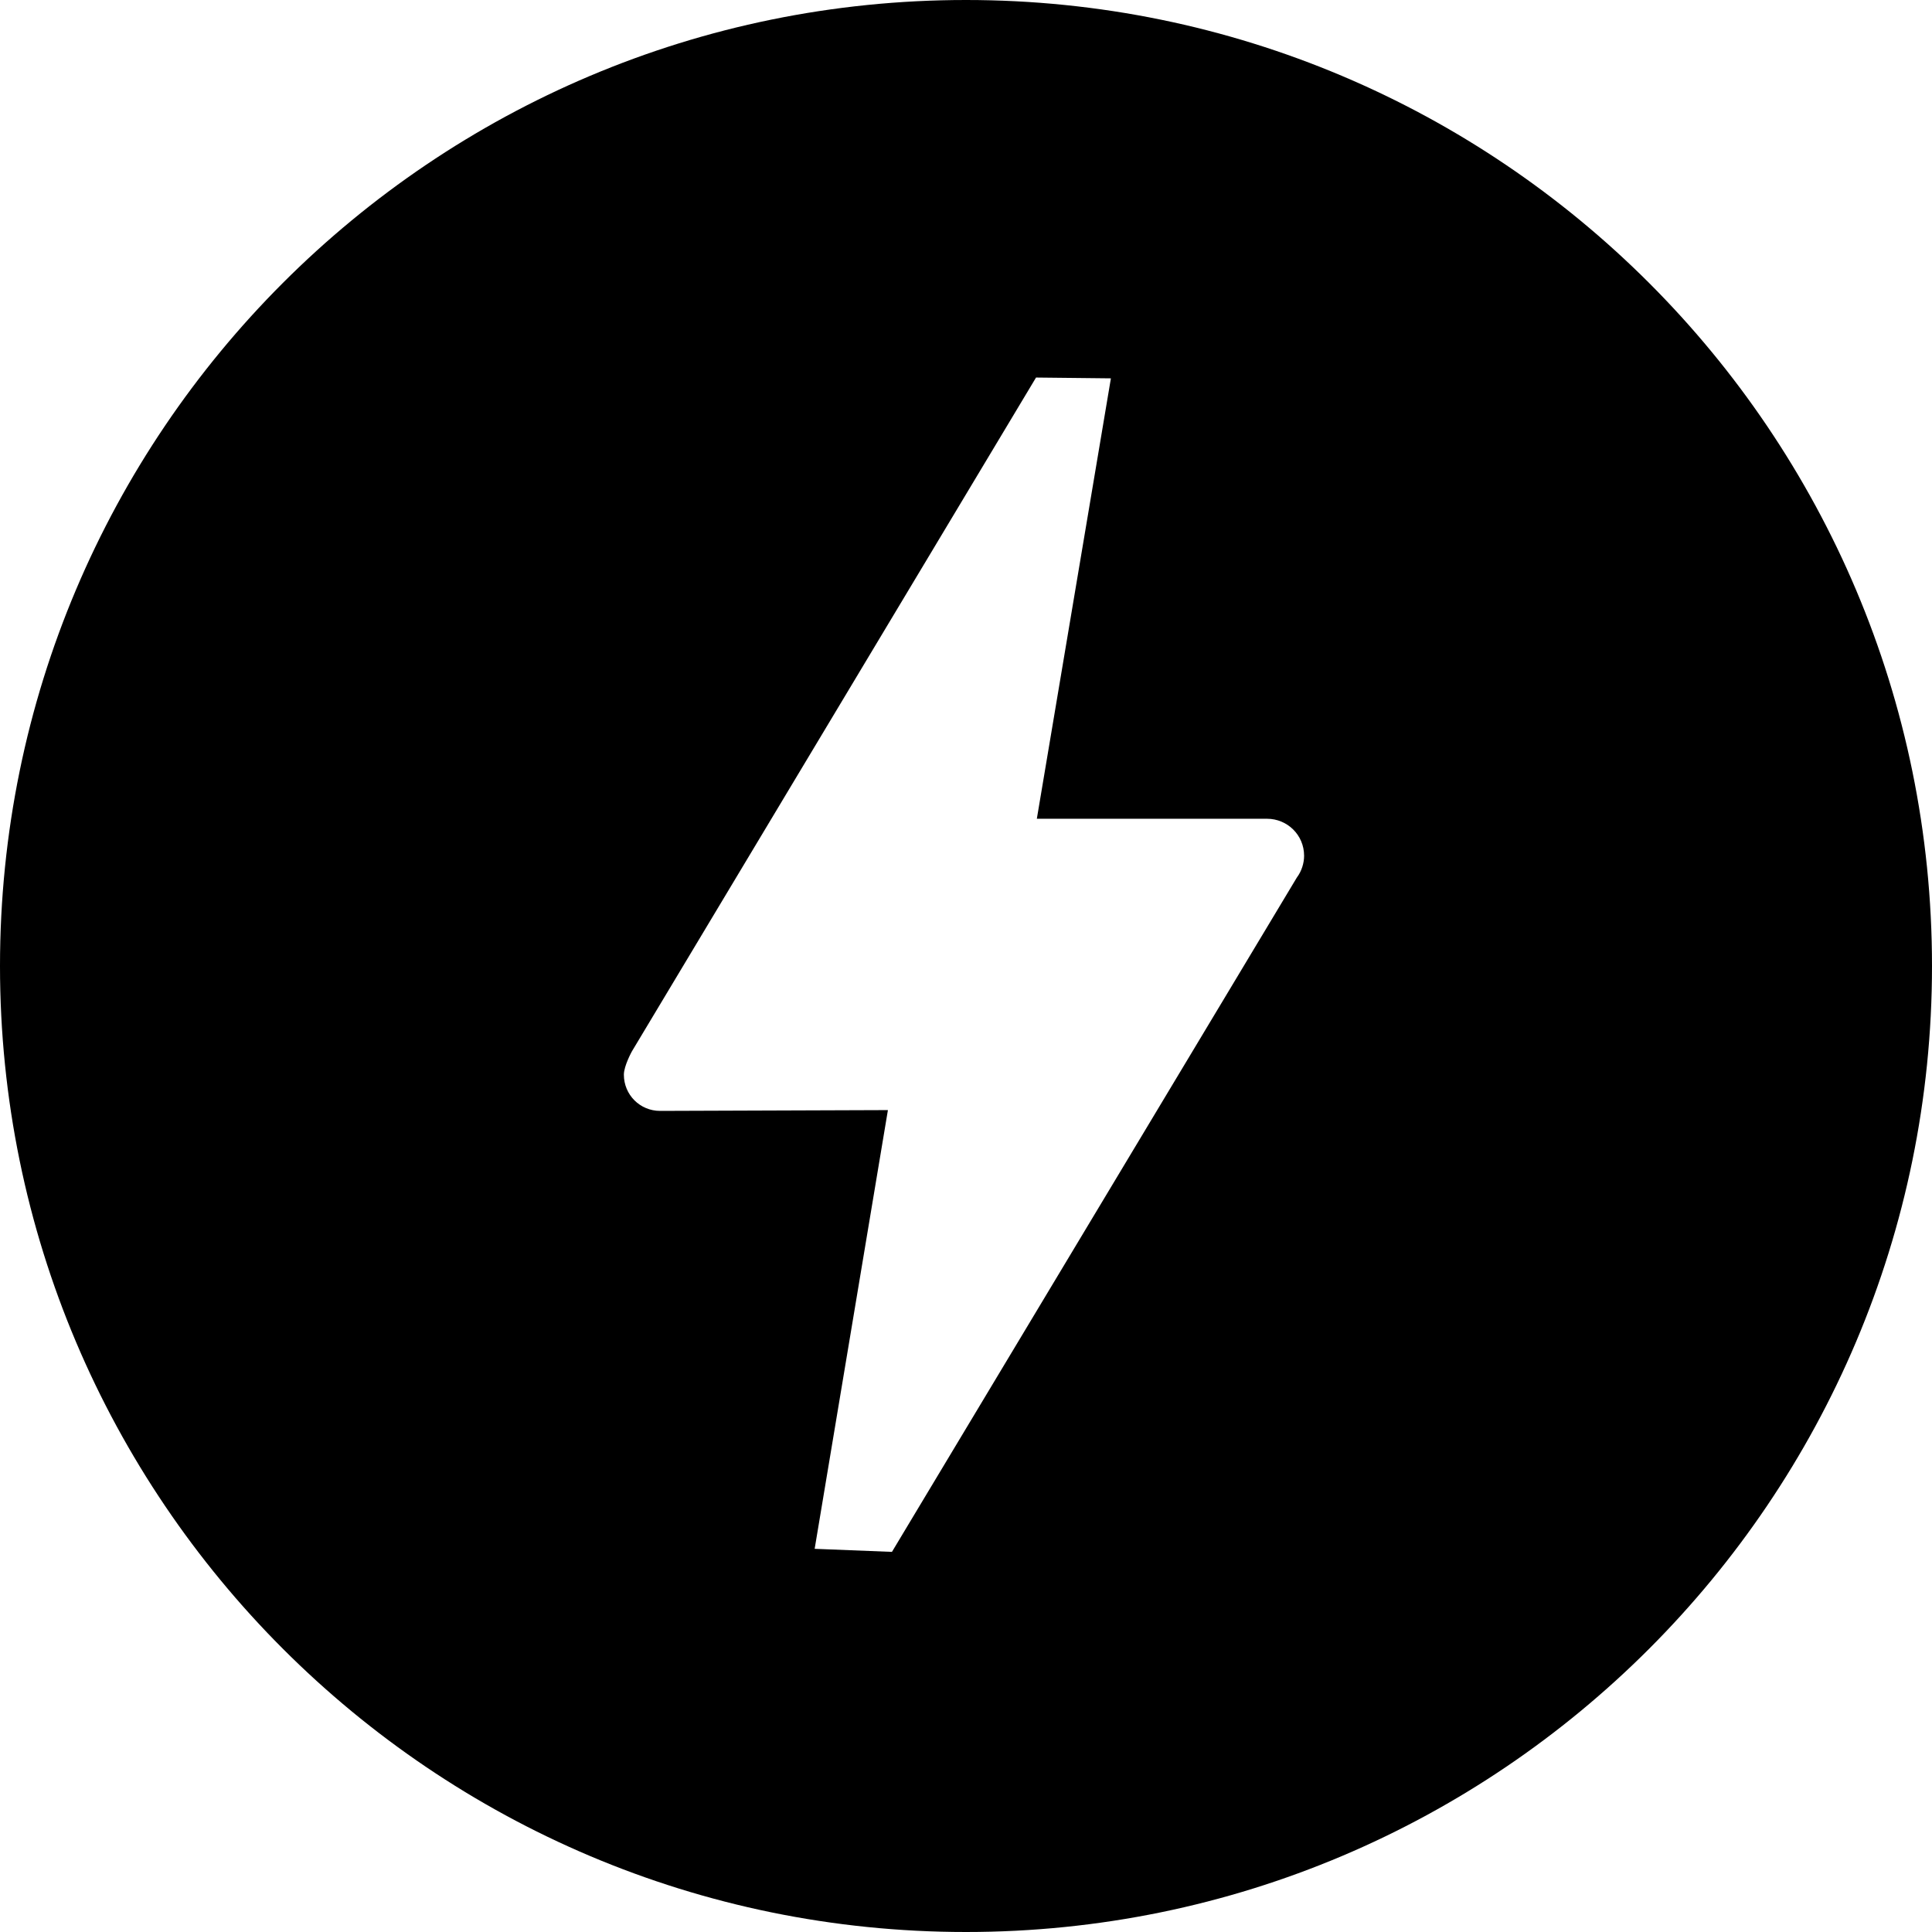 <svg viewBox="0 0 24 24" xmlns="http://www.w3.org/2000/svg"><path d="M12 0c6.628 0 12 5.373 12 12 0 6.62-5.372 12-12 12C5.373 24 0 18.62 0 12 0 5.37 5.373 0 12 0Zm-.92 19.278l5.03-8.377v0c.06-.08.09-.18.09-.27v0c0-.26-.21-.46-.46-.46l-2.86 0L13.8 4.7l-.93-.01L7.85 13.06s-.1.18-.1.29c0 .25.2.45.45.45l2.83-.01 -.91 5.45Z"/></svg>